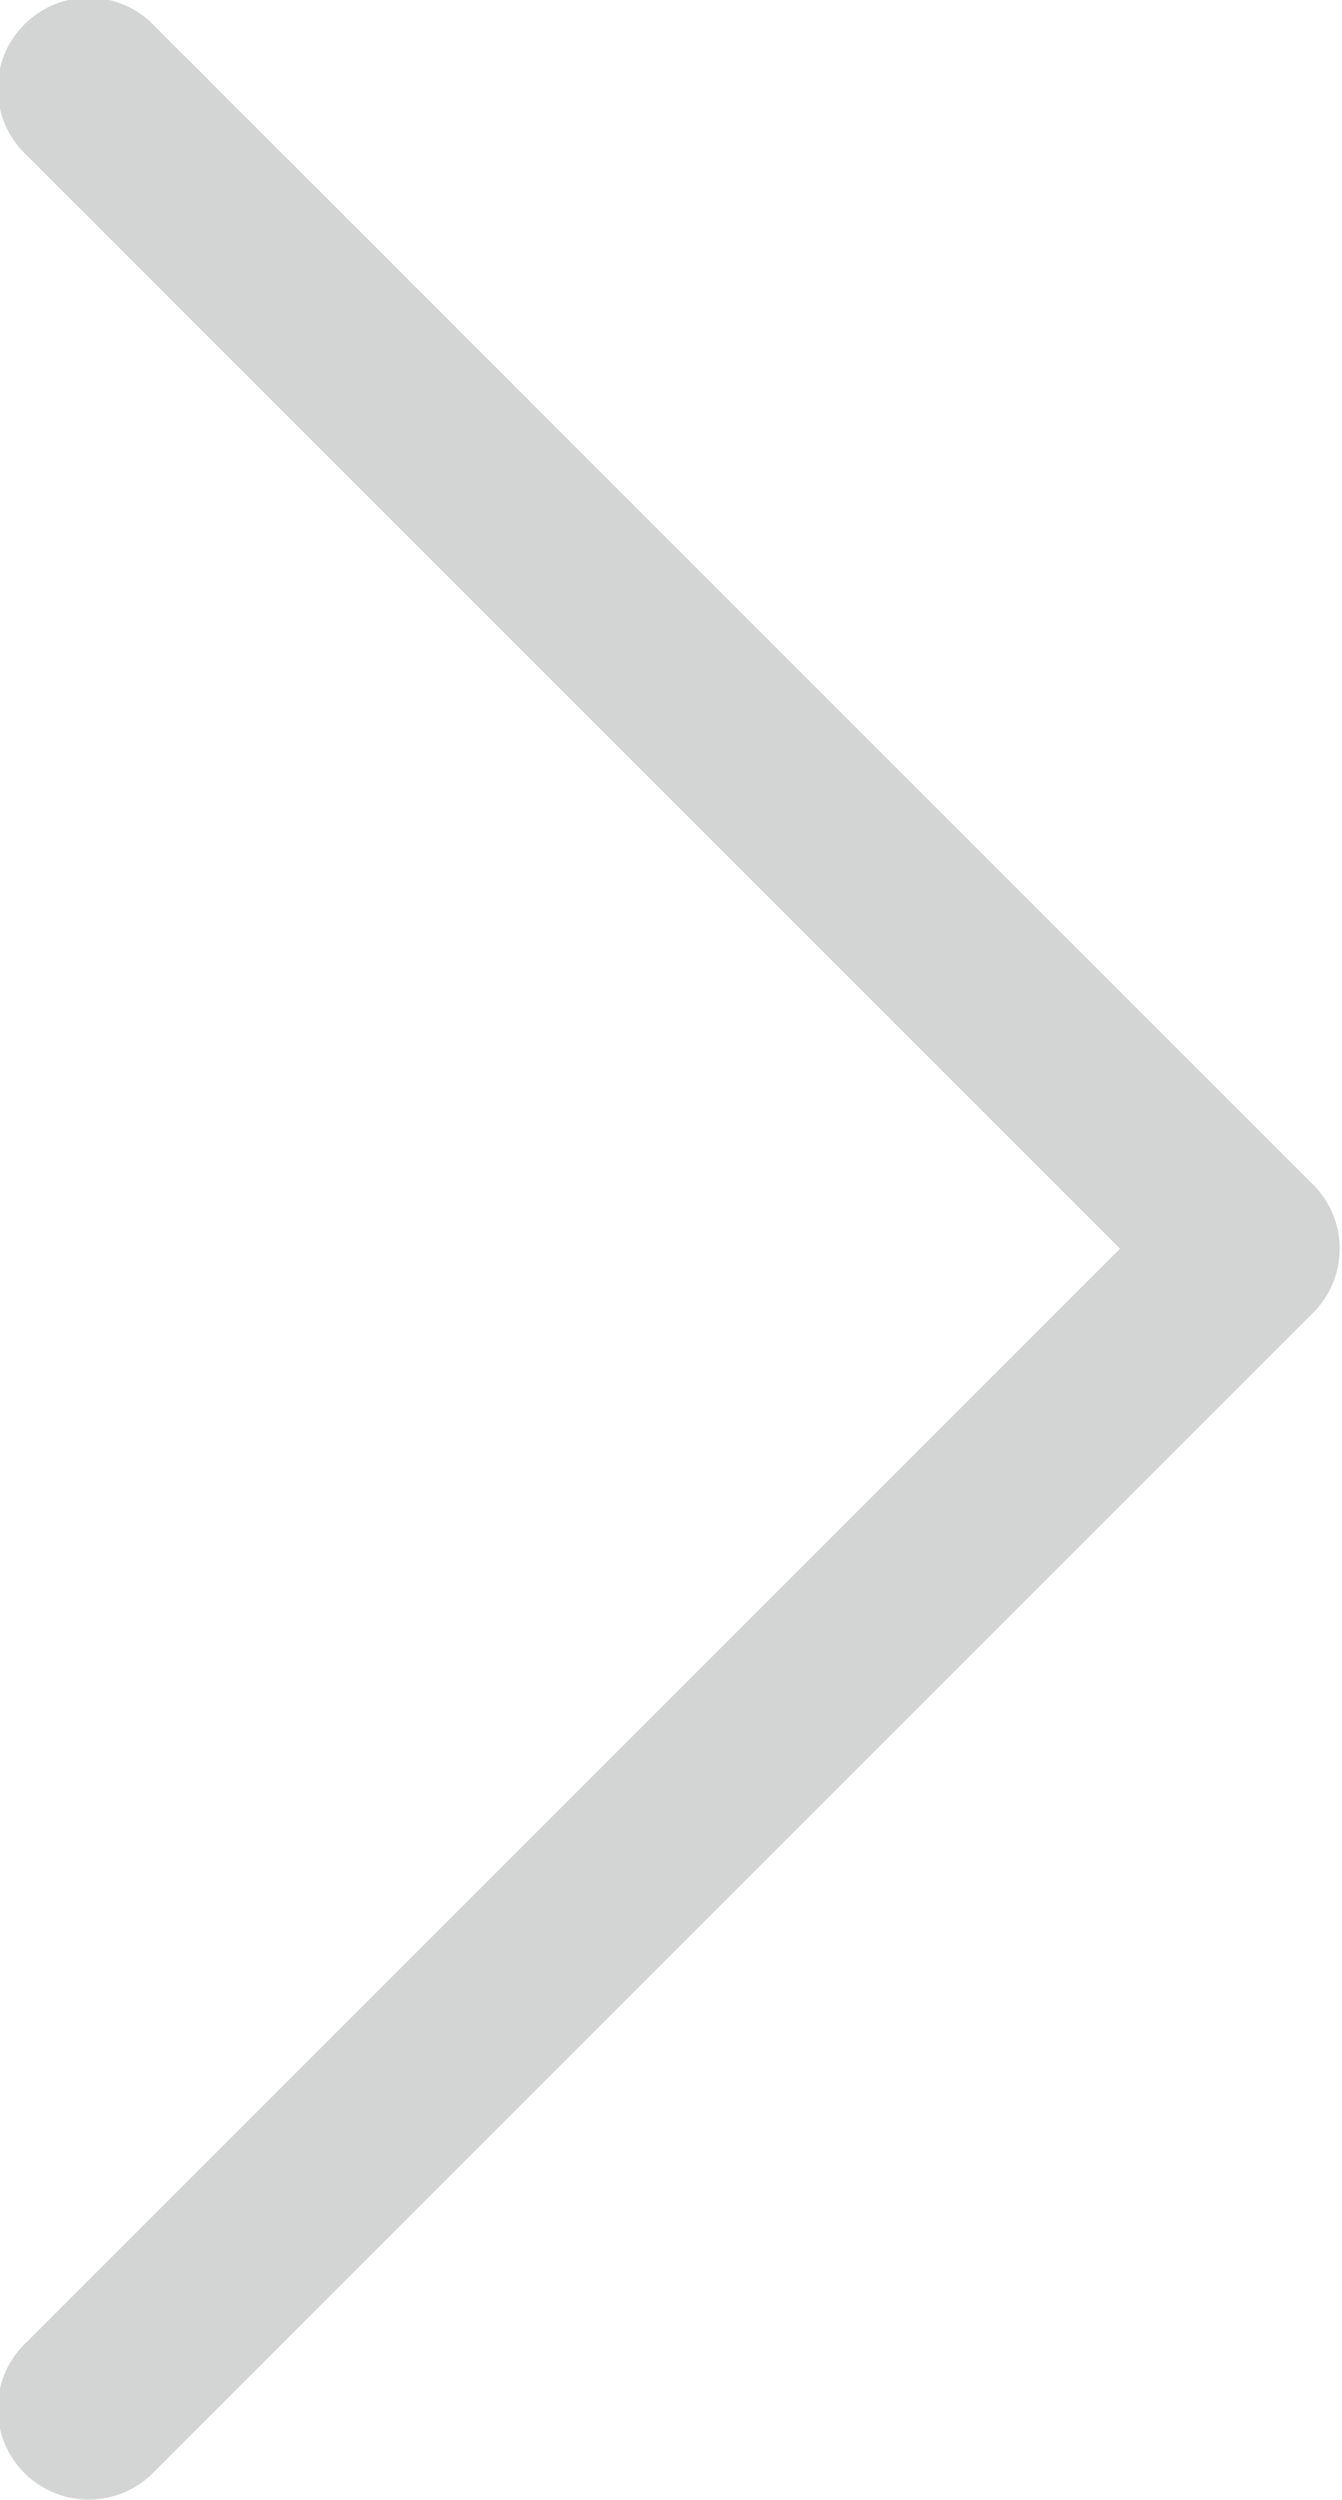 <svg xmlns="http://www.w3.org/2000/svg" width="22.13" height="41.22" viewBox="0 0 22.13 41.22"><defs><style>.cls-1{fill:#26292c;fill-rule:evenodd;opacity:.2}</style></defs><path id="Arrow" class="cls-1" d="M1363.15 5348.06l-19.09 19.09a1.5 1.5 0 1 1-2.12-2.12l18.03-18.03-18.03-18.03a1.5 1.5 0 1 1 2.12-2.12l19.09 19.09a1.491 1.491 0 0 1 0 2.12z" transform="translate(-1341.5 -5326.41)"/></svg>